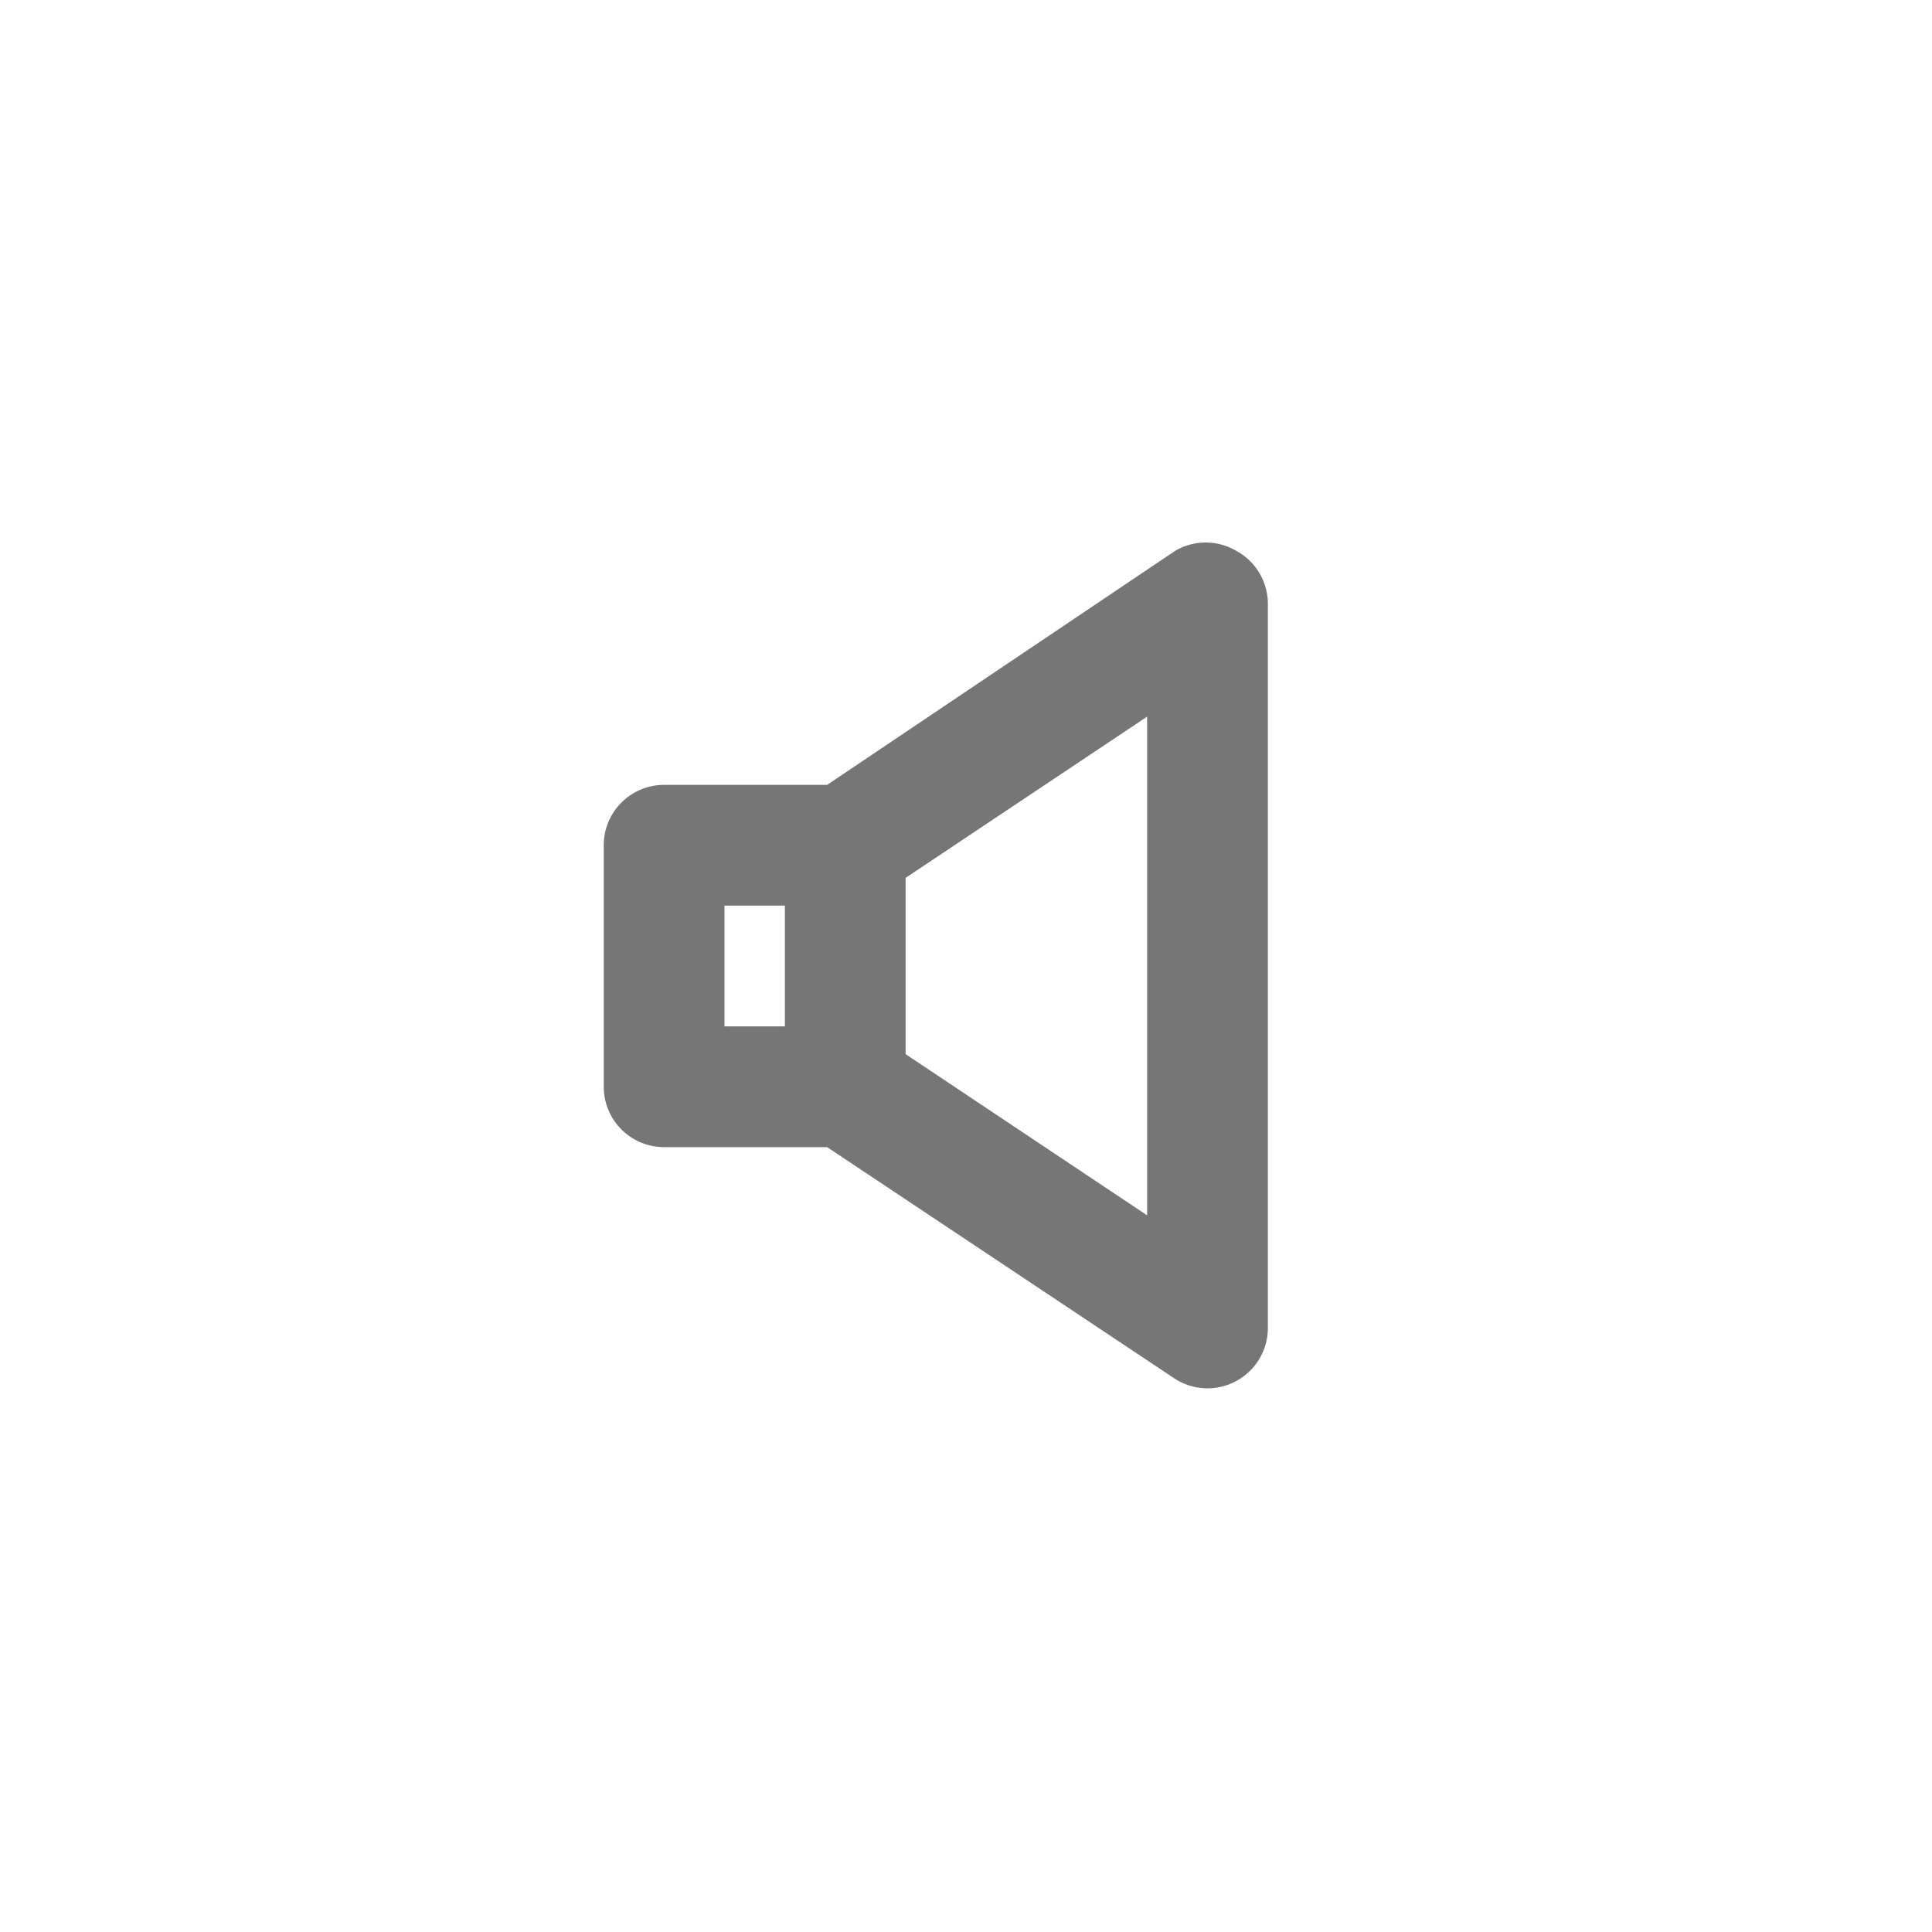<svg id="Icons" xmlns="http://www.w3.org/2000/svg" viewBox="0 0 32 32"><title>video--volume--off</title><path id="Volume_Off" data-name="Volume Off" d="M20.47,9.12a1,1,0,0,0-1,0L13.7,13H11a1,1,0,0,0-1,1v4a1,1,0,0,0,1,1h2.7l5.75,3.83A1,1,0,0,0,21,22V10A1,1,0,0,0,20.47,9.12ZM12,15h1v2H12Zm7,5.13-4-2.67V14.54l4-2.67Z" style="fill:#767676"/></svg>